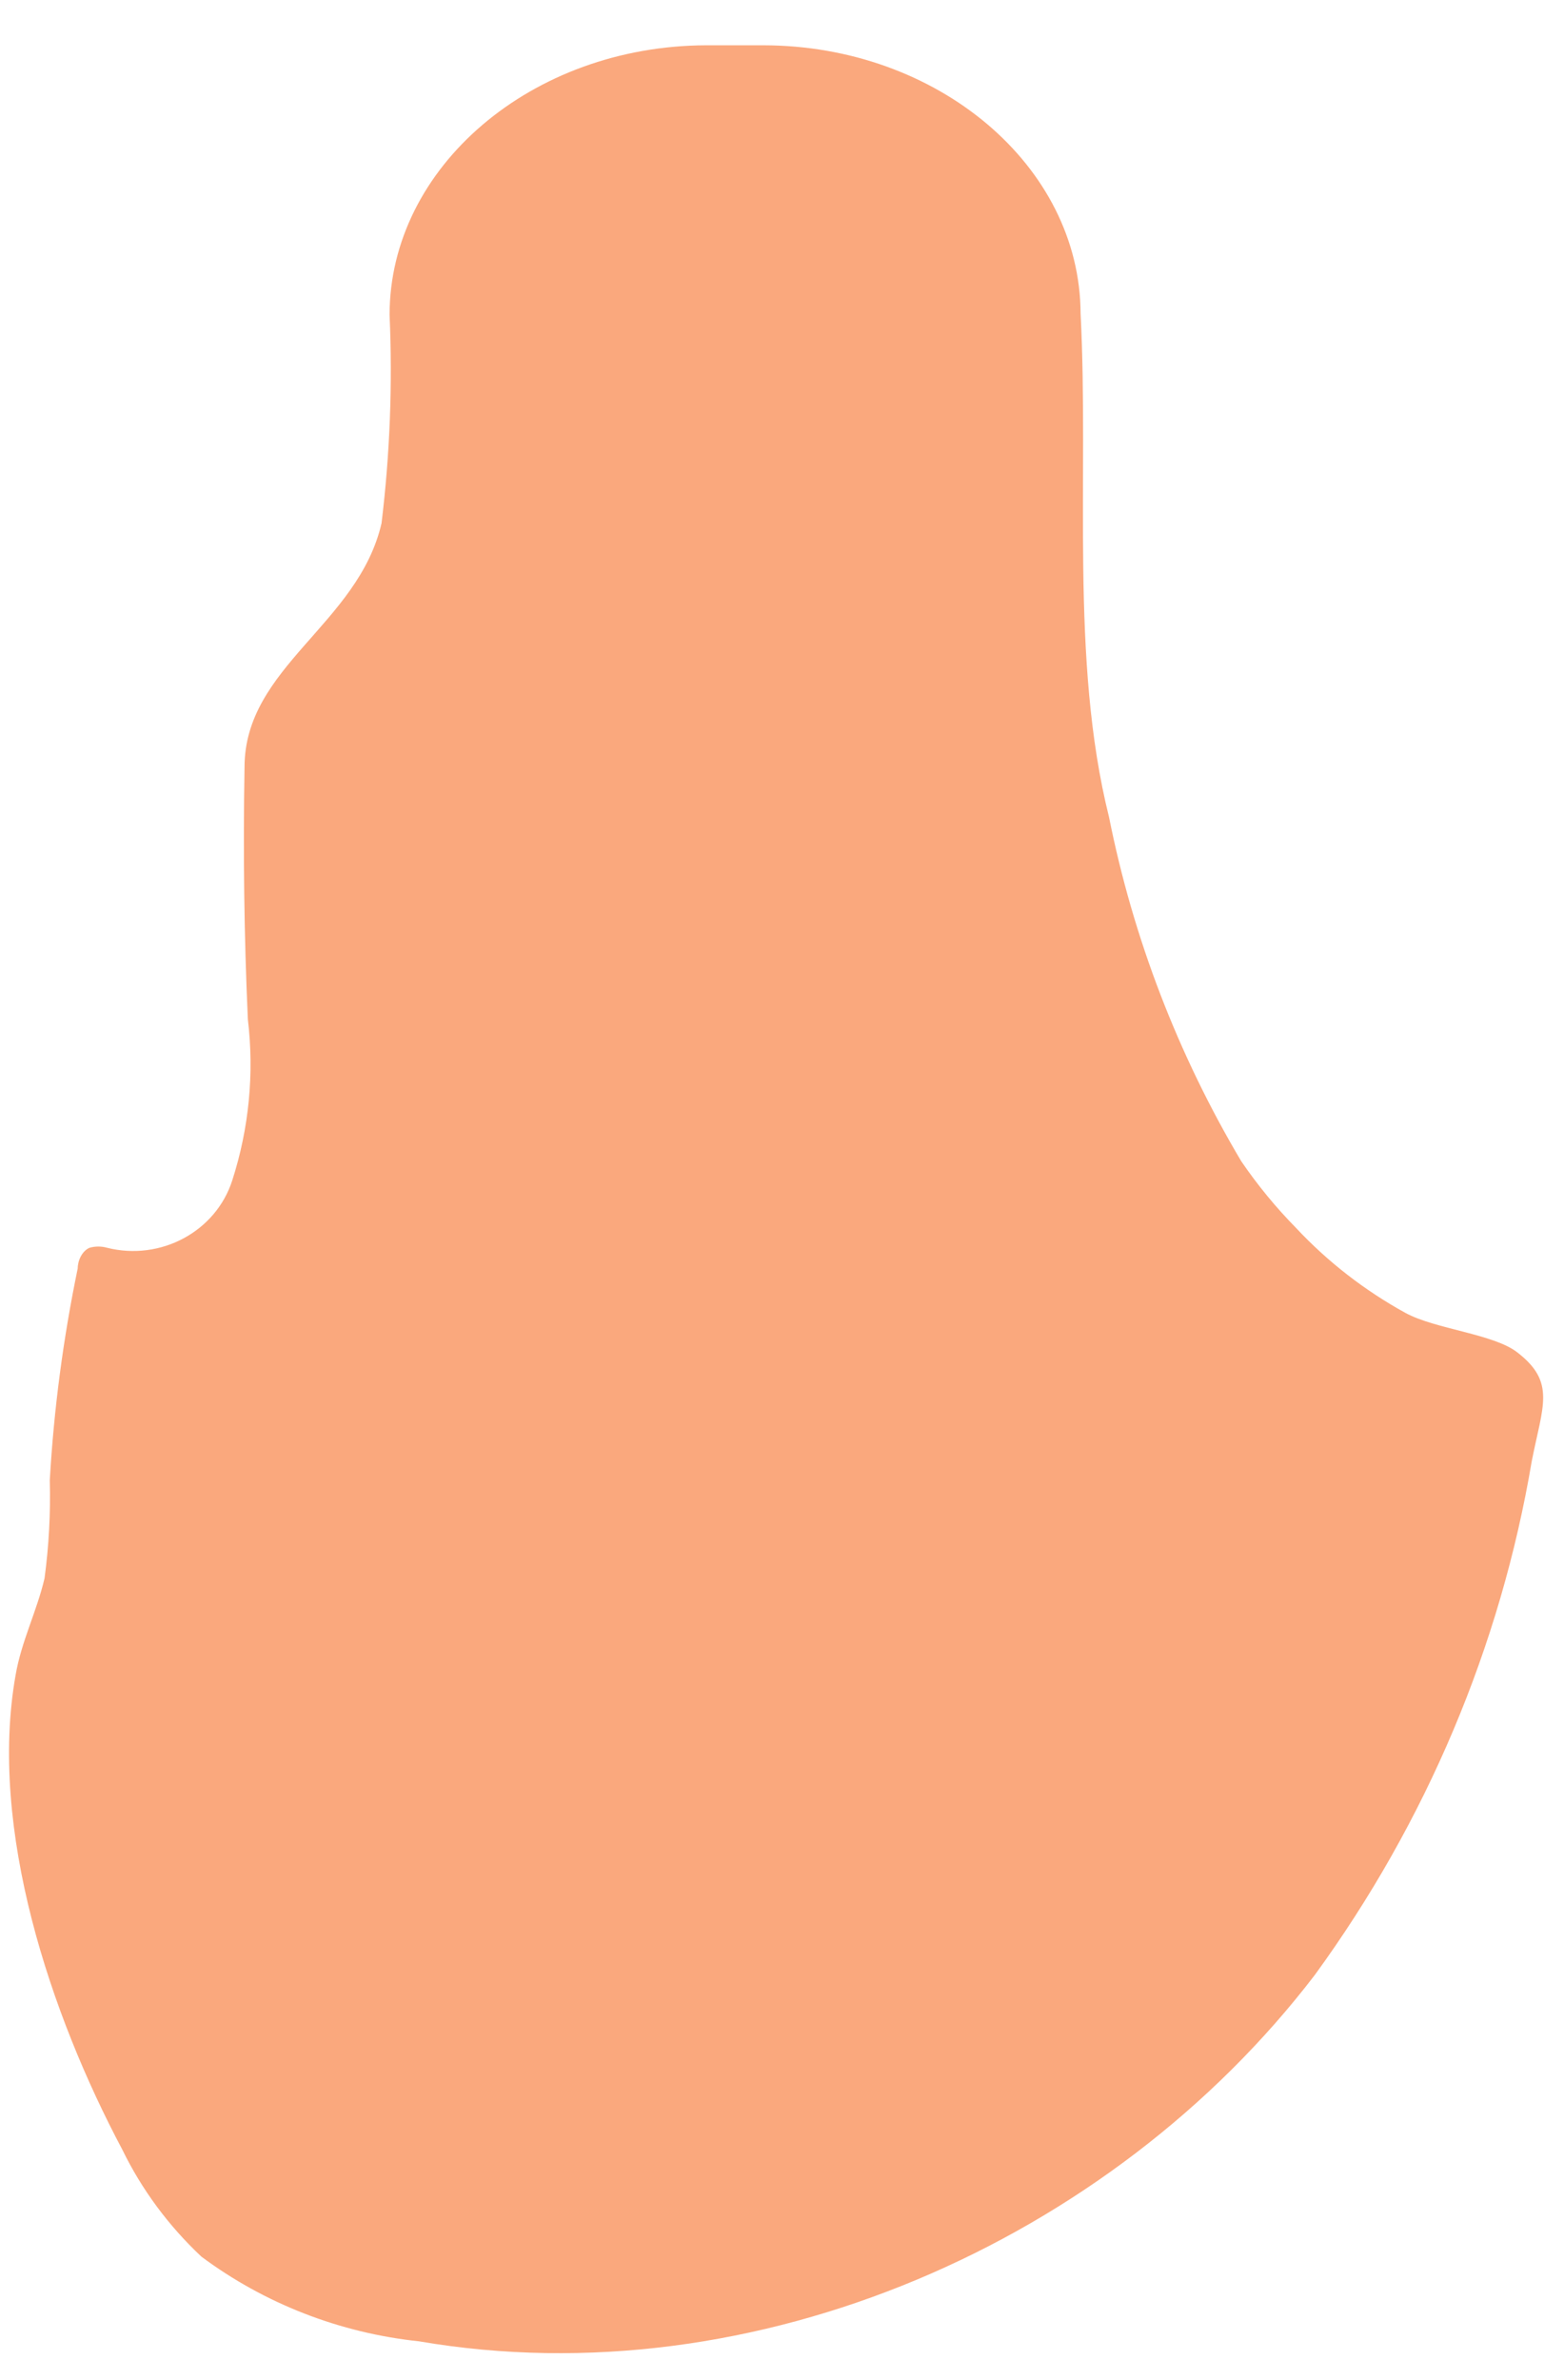 ﻿<?xml version="1.0" encoding="utf-8"?>
<svg version="1.1" xmlns:xlink="http://www.w3.org/1999/xlink" width="23px" height="35px" xmlns="http://www.w3.org/2000/svg">
  <g transform="matrix(1 0 0 1 -1091 -4483 )">
    <path d="M 18.254 17.076  C 18.493 17.426  18.763 17.755  19.062 18.059  C 19.524 18.553  20.066 18.974  20.665 19.304  C 21.104 19.546  21.968 19.613  22.317 19.889  C 22.882 20.327  22.686 20.67  22.526 21.485  C 22.067 24.205  20.976 26.789  19.334 29.043  C 16.337 32.961  11.11 35.276  6.161 34.428  C 4.997 34.305  3.89 33.874  2.962 33.183  C 2.479 32.73  2.084 32.196  1.798 31.608  C 0.746 29.629  -0.174 26.896  0.23 24.628  C 0.314 24.137  0.544 23.686  0.655 23.208  C 0.719 22.73  0.745 22.249  0.732 21.767  C 0.792 20.72  0.93 19.679  1.143 18.651  C 1.143 18.537  1.206 18.395  1.317 18.348  C 1.401 18.324  1.491 18.324  1.575 18.348  C 2.364 18.545  3.173 18.11  3.415 17.359  C 3.662 16.593  3.74 15.786  3.645 14.989  C 3.589 13.751  3.575 12.519  3.596 11.281  C 3.596 9.807  5.269 9.181  5.611 7.693  C 5.734 6.677  5.774 5.653  5.729 4.631  C 5.729 2.457  7.82 0.673  10.385 0.666  L 11.221 0.666  C 13.786 0.666  15.884 2.437  15.891 4.611  C 16.016 7.027  15.731 9.699  16.309 12.014  C 16.664 13.794  17.321 15.504  18.254 17.076  Z " fill-rule="nonzero" fill="#faa87d" stroke="none" transform="matrix(1 0 0 1 1091 4483 )" />
  </g>
</svg>